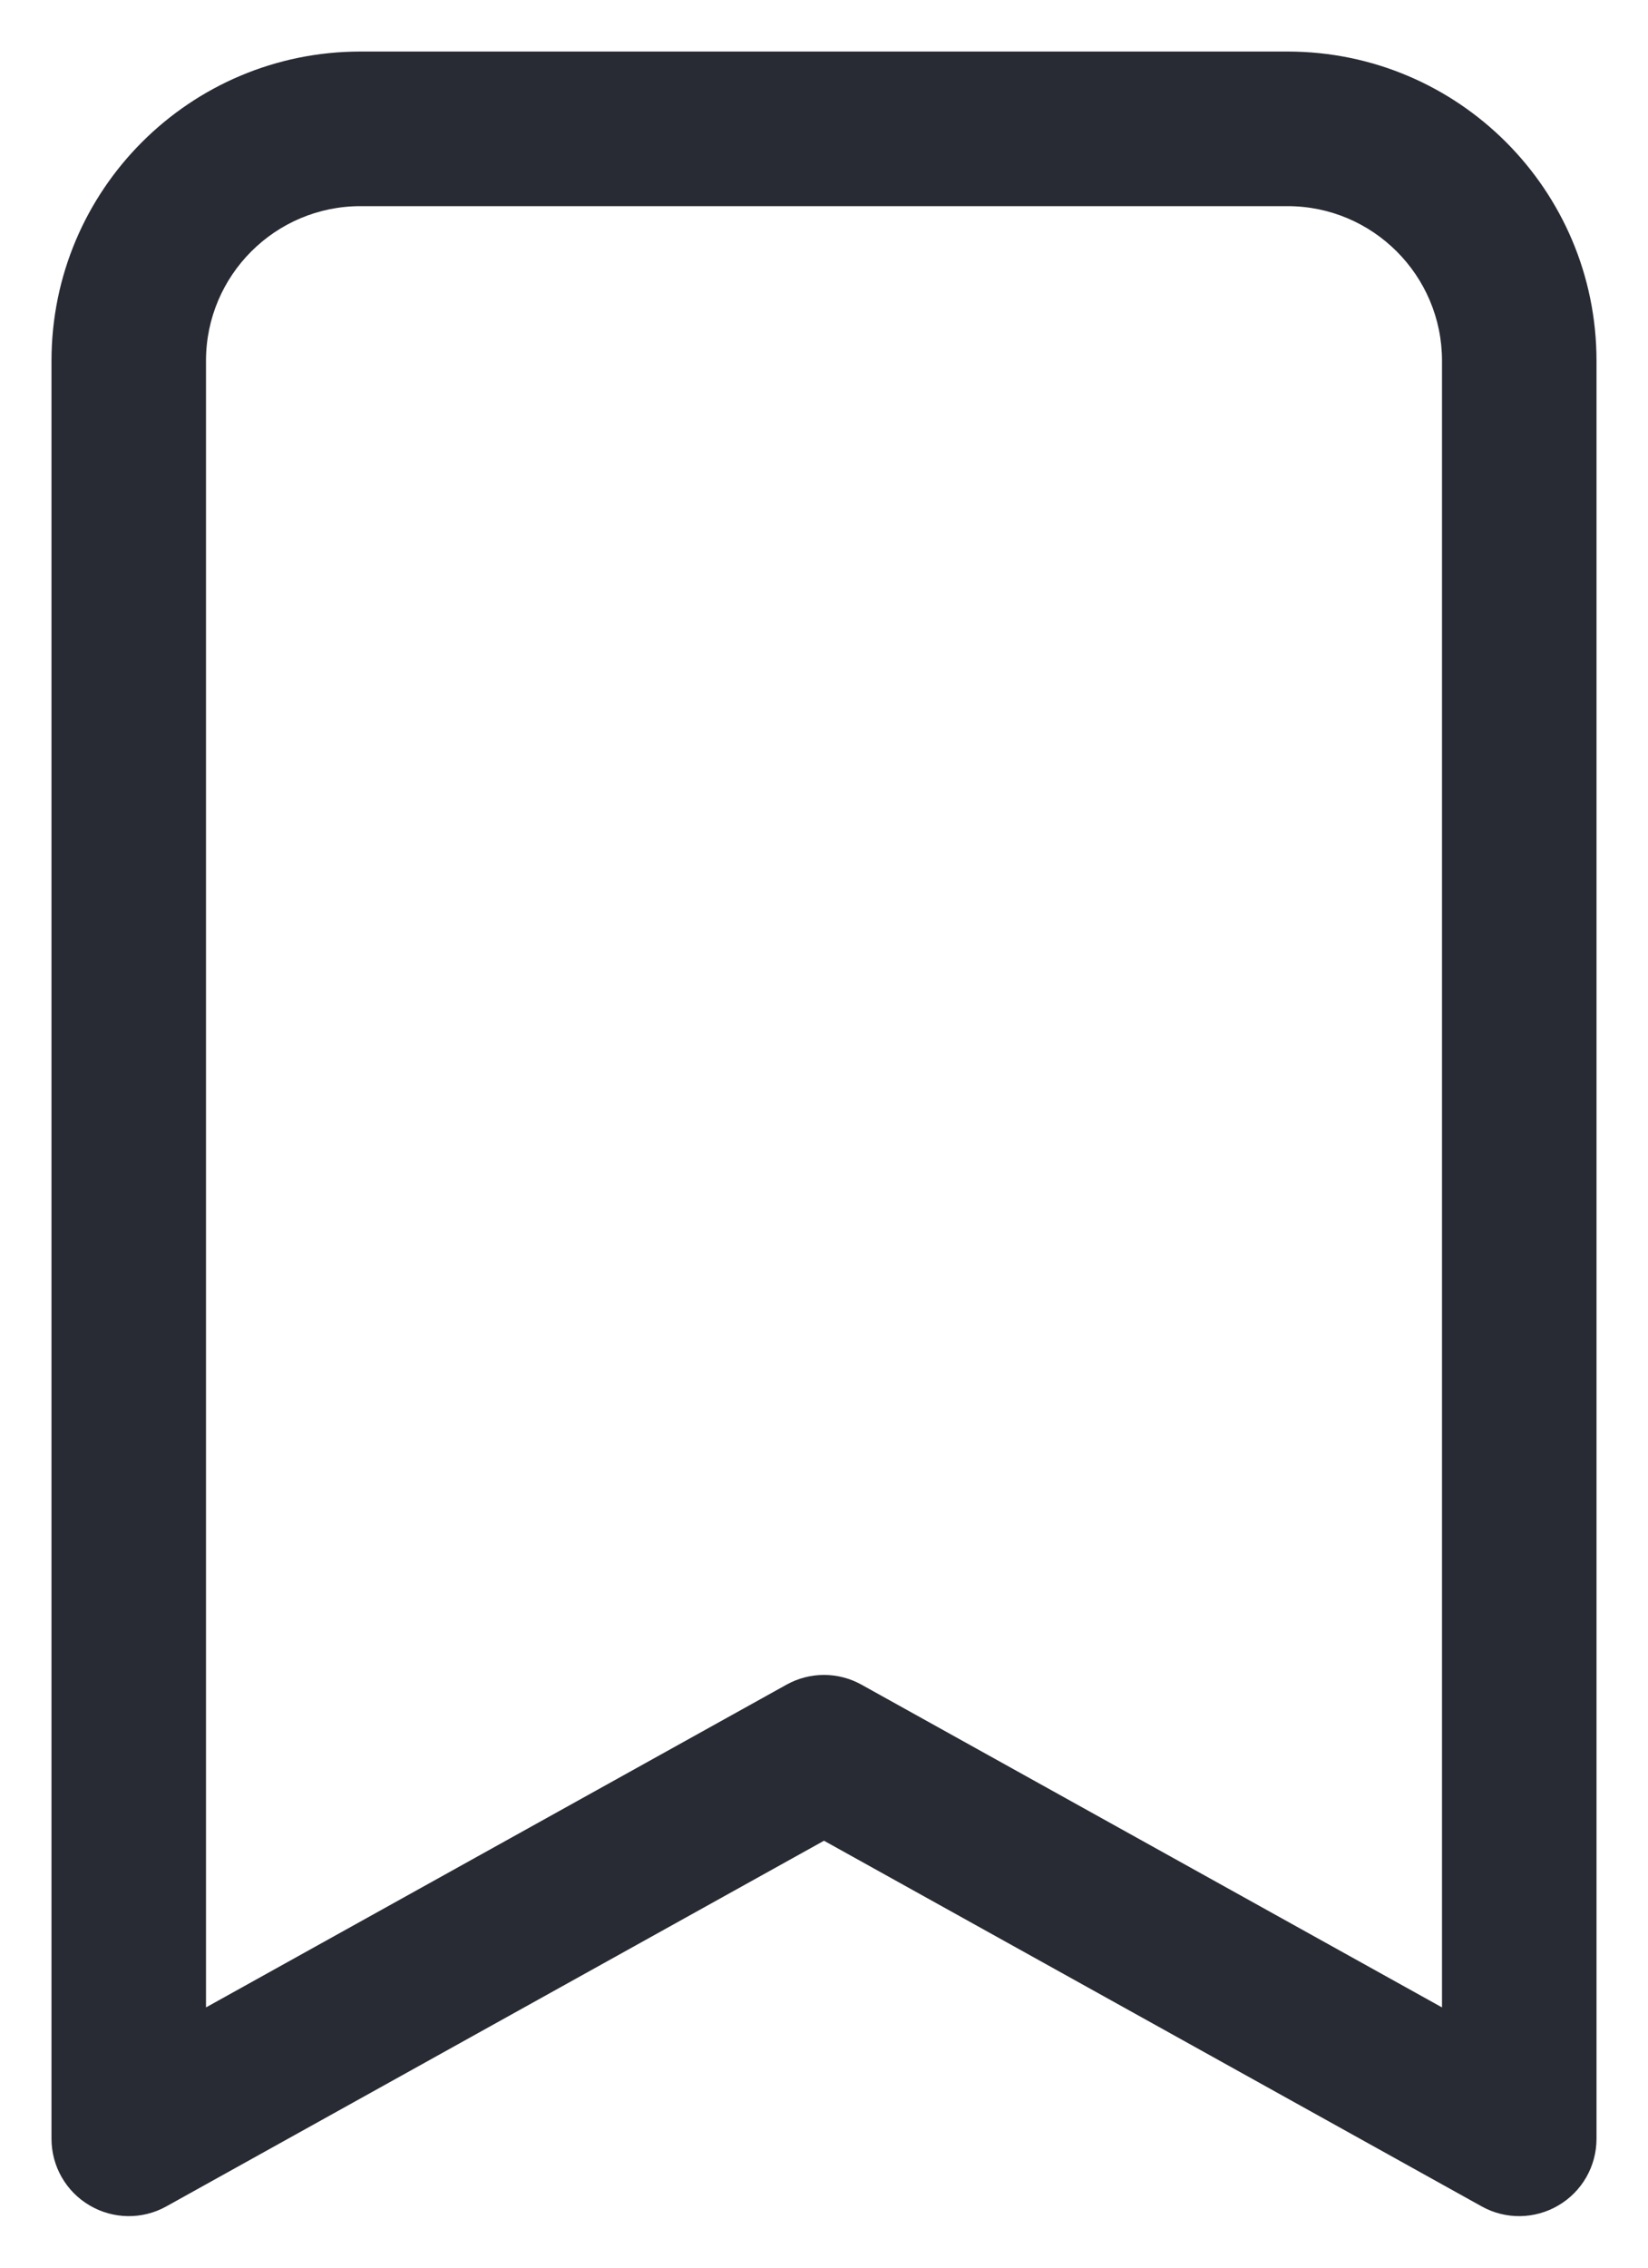 <svg width="16" height="22" viewBox="0 0 16 22" fill="none" xmlns="http://www.w3.org/2000/svg">
<path fill-rule="evenodd" clip-rule="evenodd" d="M0.5 3.5C0.5 1.843 1.843 0.5 3.5 0.5H12.5C14.157 0.5 15.5 1.843 15.5 3.5V20.75C15.5 21.016 15.359 21.262 15.13 21.396C14.901 21.531 14.618 21.535 14.386 21.406L8 17.858L1.614 21.406C1.382 21.535 1.099 21.531 0.87 21.396C0.641 21.262 0.5 21.016 0.5 20.75V3.5ZM3.5 2C2.672 2 2 2.672 2 3.5V19.475L7.636 16.344C7.862 16.218 8.138 16.218 8.364 16.344L14 19.475V3.5C14 2.672 13.328 2 12.5 2H3.5Z" fill="#282B33"/>
</svg>
